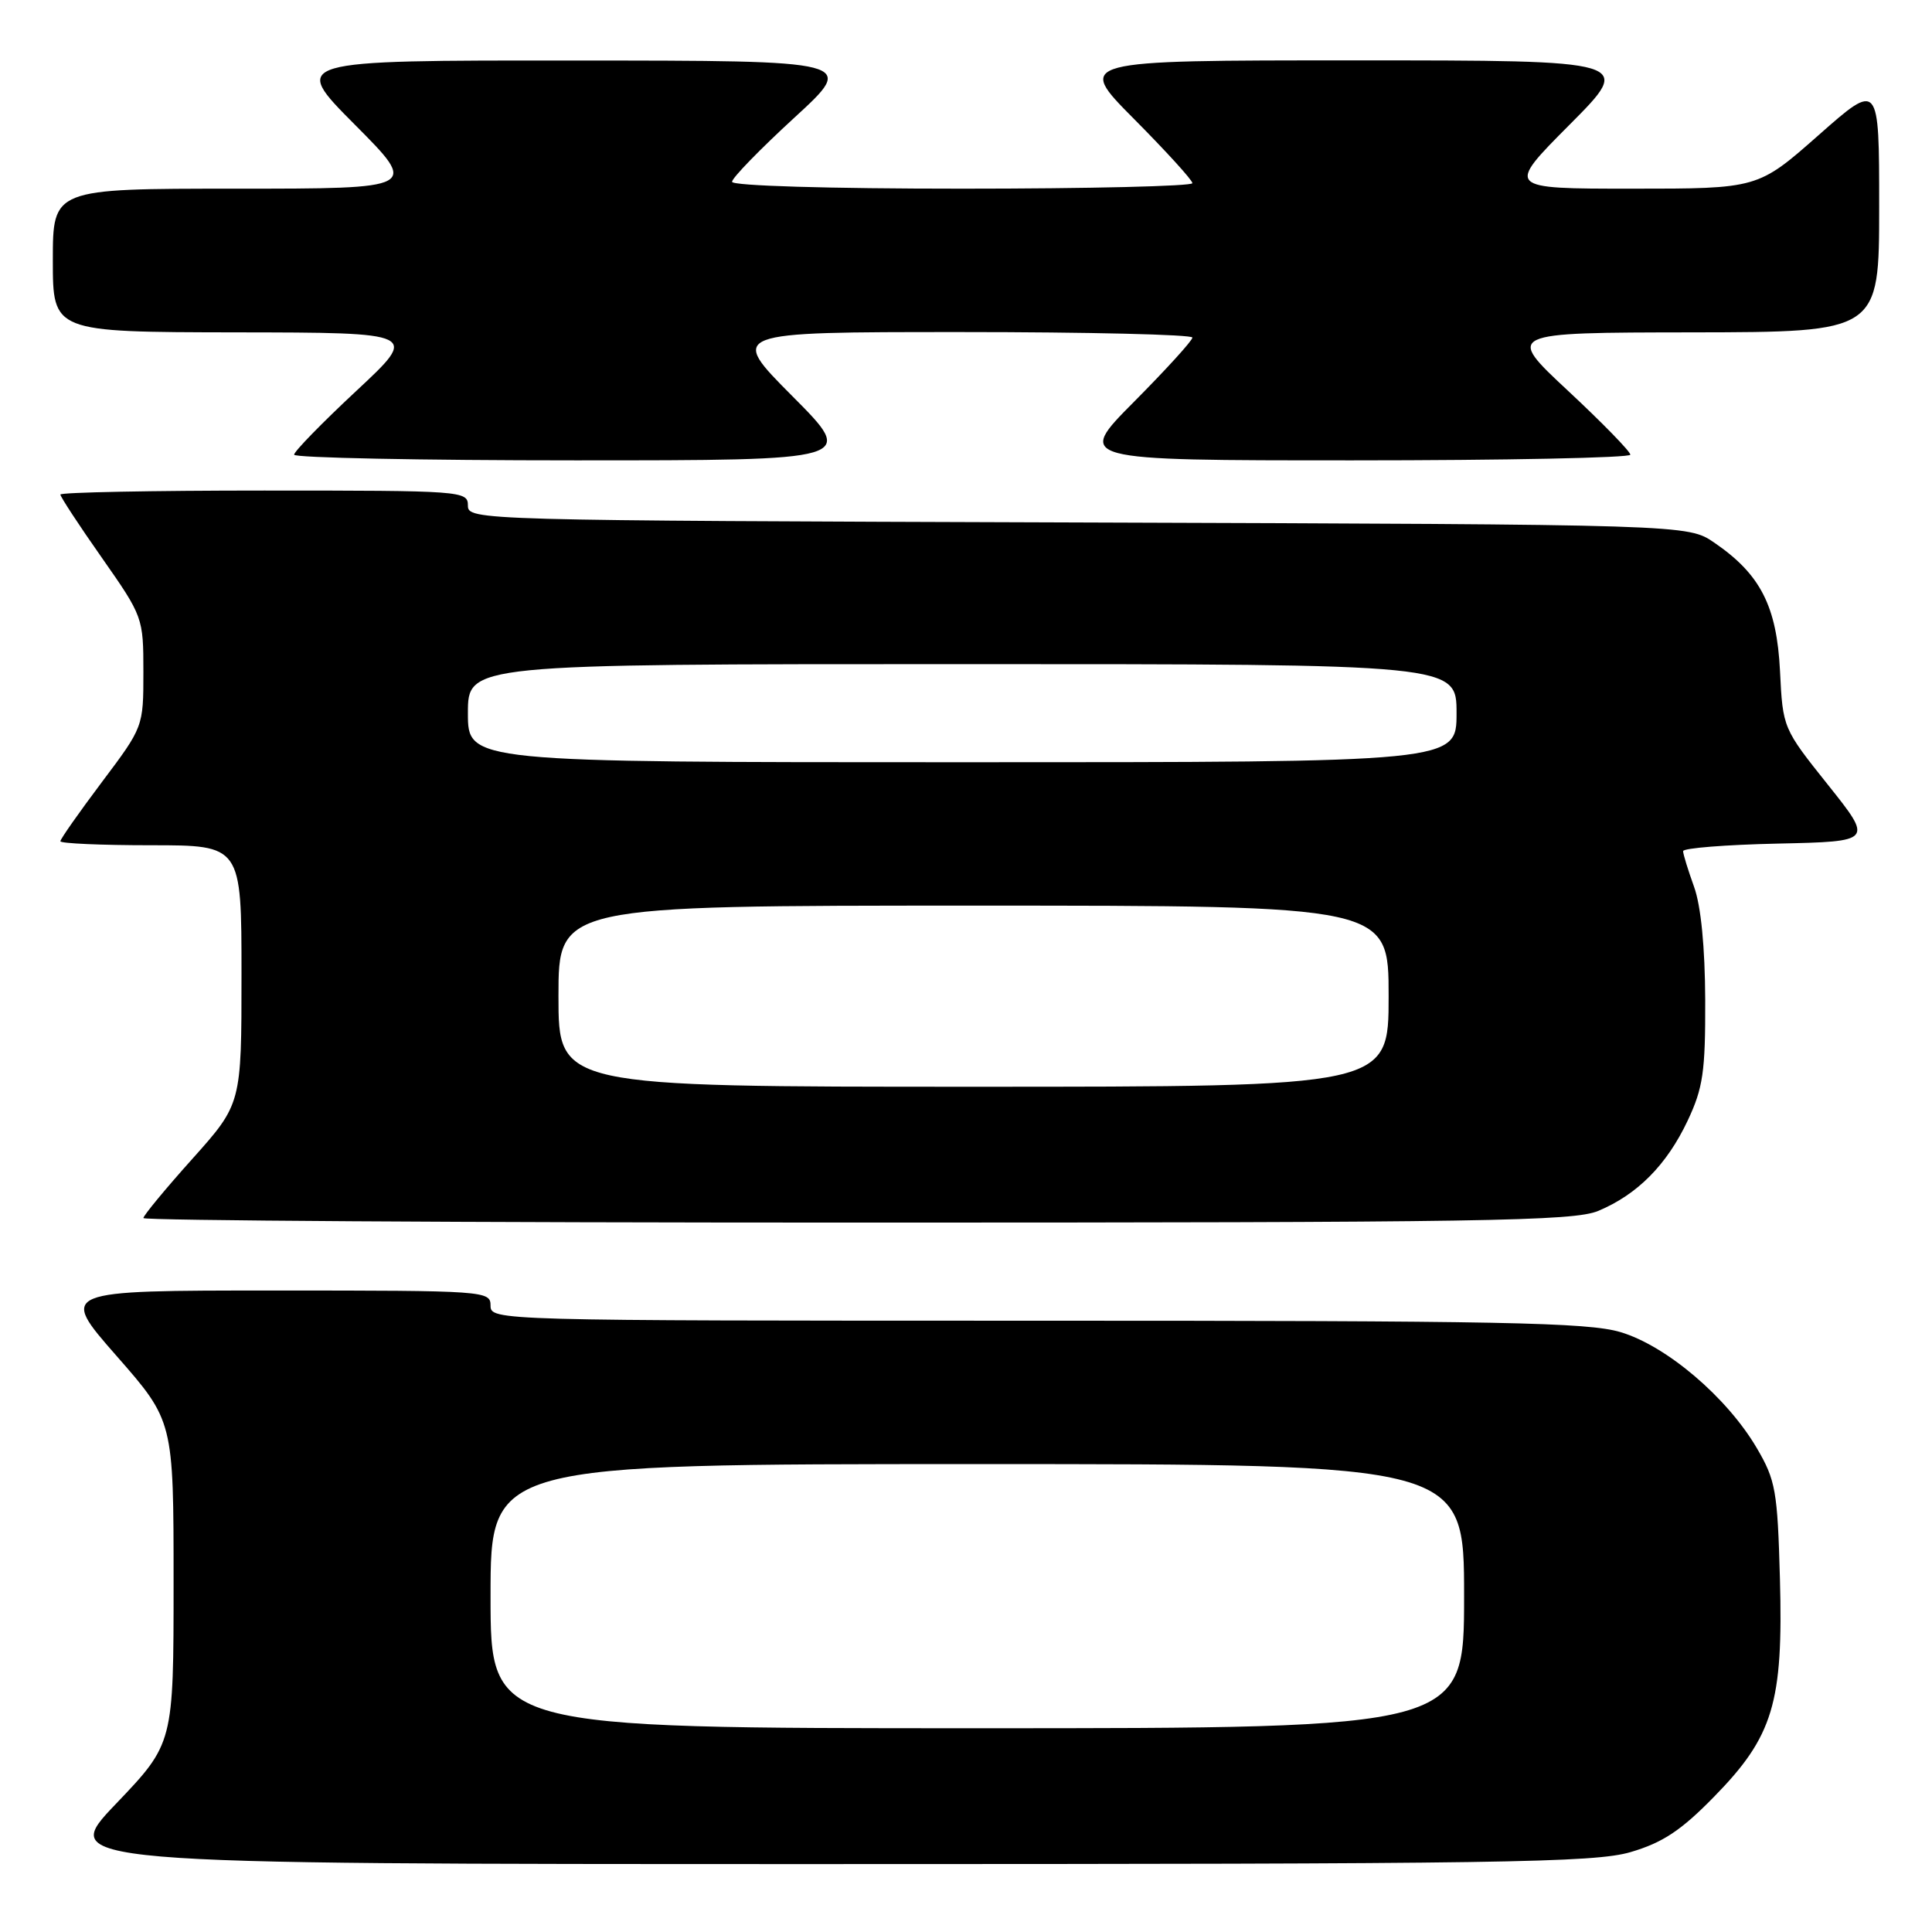 <?xml version="1.0" encoding="UTF-8" standalone="no"?>
<!DOCTYPE svg PUBLIC "-//W3C//DTD SVG 1.1//EN" "http://www.w3.org/Graphics/SVG/1.1/DTD/svg11.dtd" >
<svg xmlns="http://www.w3.org/2000/svg" xmlns:xlink="http://www.w3.org/1999/xlink" version="1.1" viewBox="0 0 256 256">
 <g >
 <path fill="currentColor"
d=" M 216.07 245.41 C 220.31 244.16 222.73 242.57 227.11 238.09 C 234.96 230.08 236.30 225.64 235.85 209.19 C 235.53 197.51 235.28 196.13 232.78 191.87 C 228.82 185.13 220.80 178.32 214.72 176.51 C 210.39 175.22 198.90 175.00 137.32 175.00 C 65.67 175.00 65.00 174.98 65.00 173.00 C 65.00 171.05 64.33 171.00 36.42 171.00 C 7.85 171.00 7.85 171.00 15.42 179.64 C 23.00 188.28 23.00 188.28 23.00 209.65 C 23.00 231.02 23.00 231.02 15.37 239.01 C 7.73 247.00 7.73 247.00 109.19 247.00 C 199.01 247.00 211.26 246.82 216.07 245.41 Z  M 211.78 160.45 C 216.96 158.28 220.85 154.36 223.62 148.50 C 225.66 144.17 225.98 142.03 225.95 132.50 C 225.92 125.52 225.39 120.04 224.47 117.50 C 223.68 115.30 223.02 113.18 223.02 112.78 C 223.01 112.38 228.67 111.93 235.60 111.78 C 248.20 111.50 248.20 111.50 242.22 104.00 C 236.25 96.52 236.23 96.48 235.86 88.91 C 235.43 80.32 233.27 76.09 227.16 71.91 C 223.65 69.50 223.65 69.50 142.82 69.23 C 62.99 68.97 62.00 68.94 62.00 66.98 C 62.00 65.05 61.25 65.00 35.00 65.00 C 20.15 65.00 8.00 65.24 8.00 65.53 C 8.00 65.82 10.47 69.60 13.50 73.91 C 18.94 81.68 19.00 81.84 19.00 89.04 C 19.00 96.31 18.99 96.33 13.50 103.63 C 10.48 107.65 8.00 111.18 8.00 111.47 C 8.00 111.76 13.40 112.00 20.00 112.00 C 32.00 112.00 32.00 112.00 32.00 129.14 C 32.00 146.27 32.00 146.27 25.50 153.54 C 21.92 157.53 19.00 161.07 19.00 161.40 C 19.00 161.73 61.54 162.00 113.53 162.00 C 196.73 162.00 208.51 161.81 211.78 160.45 Z  M 105.00 52.50 C 96.54 44.00 96.54 44.00 127.27 44.00 C 144.17 44.00 158.00 44.33 158.00 44.73 C 158.00 45.13 154.52 48.95 150.27 53.23 C 142.55 61.00 142.55 61.00 179.27 61.00 C 199.47 61.00 216.01 60.66 216.03 60.25 C 216.04 59.84 212.33 56.03 207.78 51.79 C 199.50 44.07 199.50 44.07 224.25 44.04 C 249.00 44.00 249.00 44.00 249.00 27.41 C 249.00 10.82 249.00 10.82 240.97 17.91 C 232.93 25.00 232.93 25.00 216.24 25.00 C 199.54 25.00 199.54 25.00 208.00 16.50 C 216.46 8.00 216.46 8.00 179.50 8.00 C 142.55 8.00 142.55 8.00 150.27 15.77 C 154.52 20.05 158.00 23.87 158.00 24.27 C 158.00 24.67 144.28 25.00 127.50 25.00 C 109.74 25.00 97.00 24.62 97.00 24.09 C 97.00 23.58 100.71 19.77 105.25 15.60 C 113.50 8.03 113.50 8.03 76.02 8.02 C 38.54 8.00 38.54 8.00 47.00 16.50 C 55.46 25.00 55.46 25.00 31.23 25.00 C 7.00 25.00 7.00 25.00 7.00 34.50 C 7.00 44.00 7.00 44.00 31.25 44.04 C 55.50 44.07 55.50 44.07 47.22 51.79 C 42.67 56.03 38.96 59.84 38.97 60.25 C 38.99 60.66 55.75 61.00 76.23 61.00 C 113.46 61.00 113.46 61.00 105.00 52.50 Z  M 65.00 211.50 C 65.00 194.00 65.00 194.00 129.50 194.00 C 194.00 194.00 194.00 194.00 194.00 211.50 C 194.00 229.00 194.00 229.00 129.50 229.00 C 65.00 229.00 65.00 229.00 65.00 211.50 Z  M 74.00 132.00 C 74.00 120.00 74.00 120.00 129.00 120.00 C 184.00 120.00 184.00 120.00 184.00 132.00 C 184.00 144.00 184.00 144.00 129.00 144.00 C 74.00 144.00 74.00 144.00 74.00 132.00 Z  M 62.00 94.50 C 62.00 88.00 62.00 88.00 127.50 88.00 C 193.00 88.00 193.00 88.00 193.00 94.50 C 193.00 101.00 193.00 101.00 127.50 101.00 C 62.00 101.00 62.00 101.00 62.00 94.50 Z "/>
</g>
</svg>